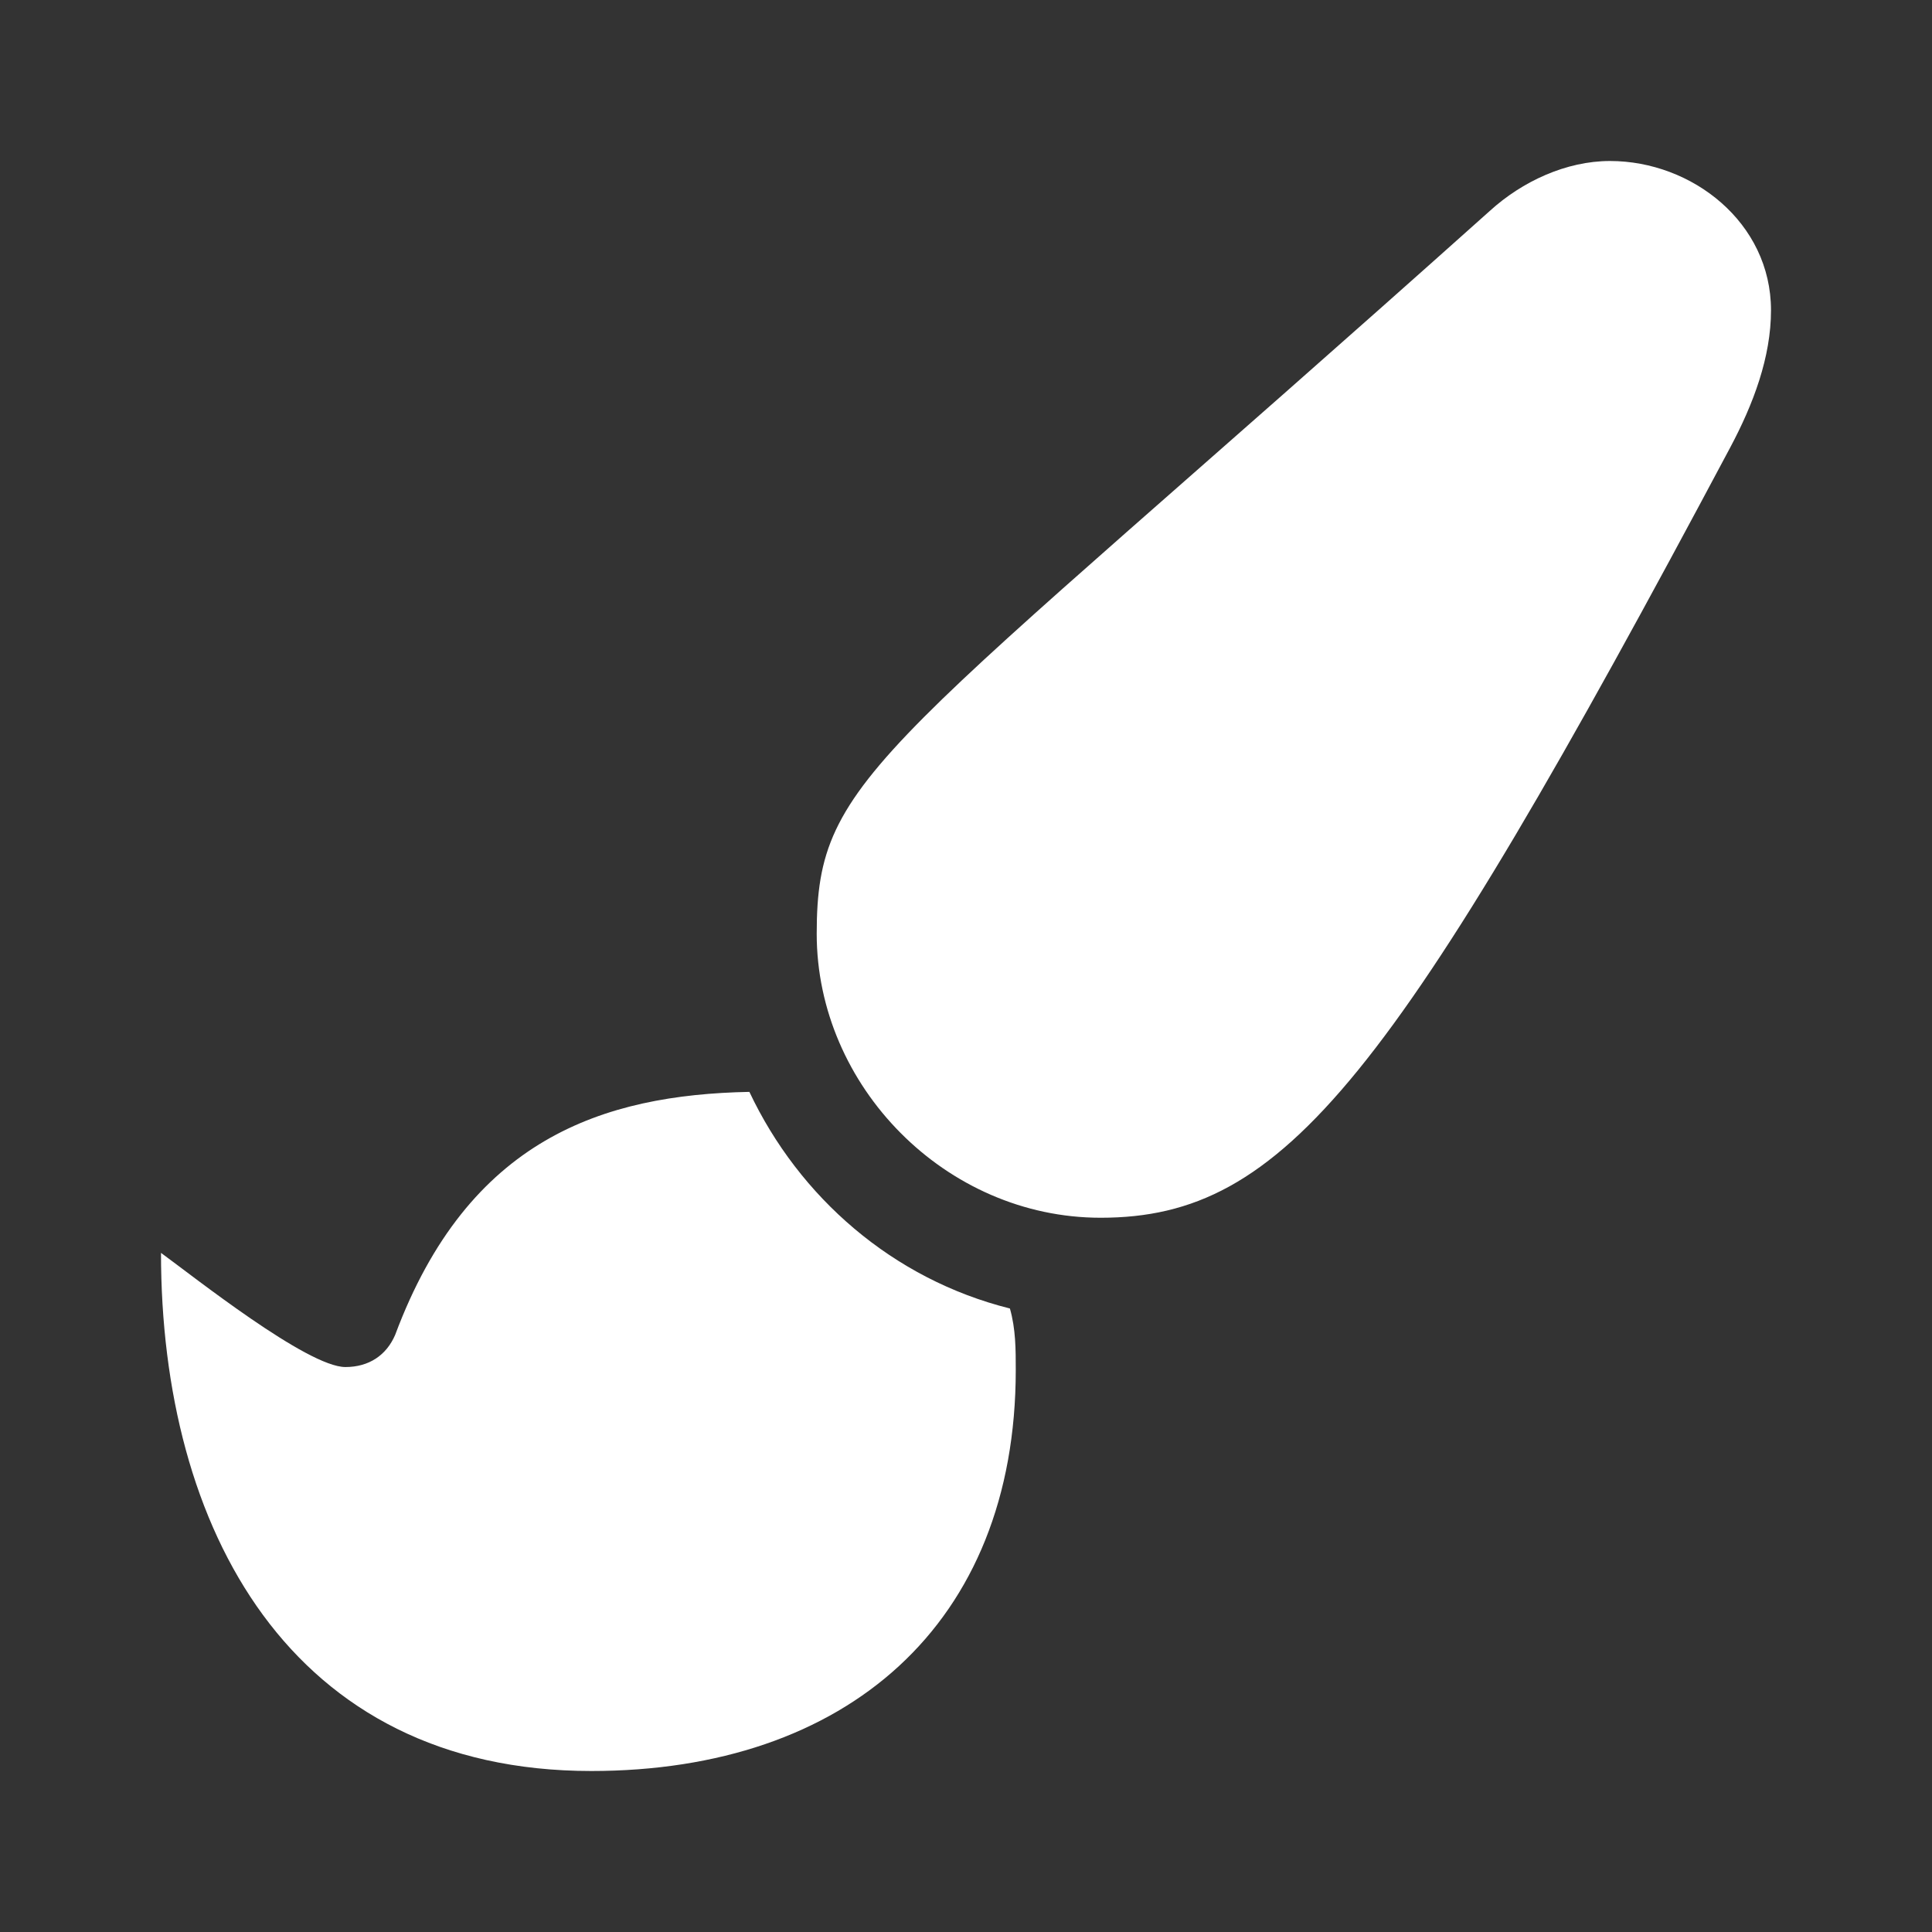 <?xml version="1.0" encoding="utf-8"?>
<!-- Generator: Adobe Illustrator 22.1.0, SVG Export Plug-In . SVG Version: 6.00 Build 0)  -->
<svg version="1.1" id="圖層_1" xmlns="http://www.w3.org/2000/svg" xmlns:xlink="http://www.w3.org/1999/xlink" x="0px" y="0px"
	 viewBox="0 0 66 66" style="enable-background:new 0 0 66 66;" xml:space="preserve">
<rect x="0" y="0" width="66" height="66" fill="#333333" stroke="none"/>
<style type="text/css">
	.st0{fill:#FFFFFF;}
</style>
<title>Icons/Solid/paint-brush</title>
<g id="Flyeee-Yang_x27_s-Portfolio">
	<g id="網頁版index" transform="translate(-768, -2326)">
		<g id="Icons_x2F_Solid_x2F_paint-brush" transform="translate(763, 2321)">
			<g id="paint-brush">
				<path id="path-1_1_" class="st0" d="M39.5,49.7c0.2,0.7,0.2,1.4,0.2,2.1c0,8.7-5.8,13.7-14.5,13.7c-10.3,0-14.7-8.3-14.7-17.7
					c1.1,0.8,5,3.9,6.3,3.9c0.8,0,1.4-0.4,1.7-1.1c2.5-6.7,7.1-8.2,12.1-8.3C32.3,45.9,35.5,48.7,39.5,49.7L39.5,49.7z M60,10.5
					c-1.5,0-3,0.7-4.1,1.7c-20.9,18.7-23,19.2-23,24.7c0,5.2,4.4,9.7,9.7,9.7c6.3,0,10-4.7,21.5-26.3c0.8-1.5,1.4-3.1,1.4-4.7
					C65.5,12.6,62.8,10.5,60,10.5z"/>
			</g>
		</g>
	</g>
</g>
</svg>
